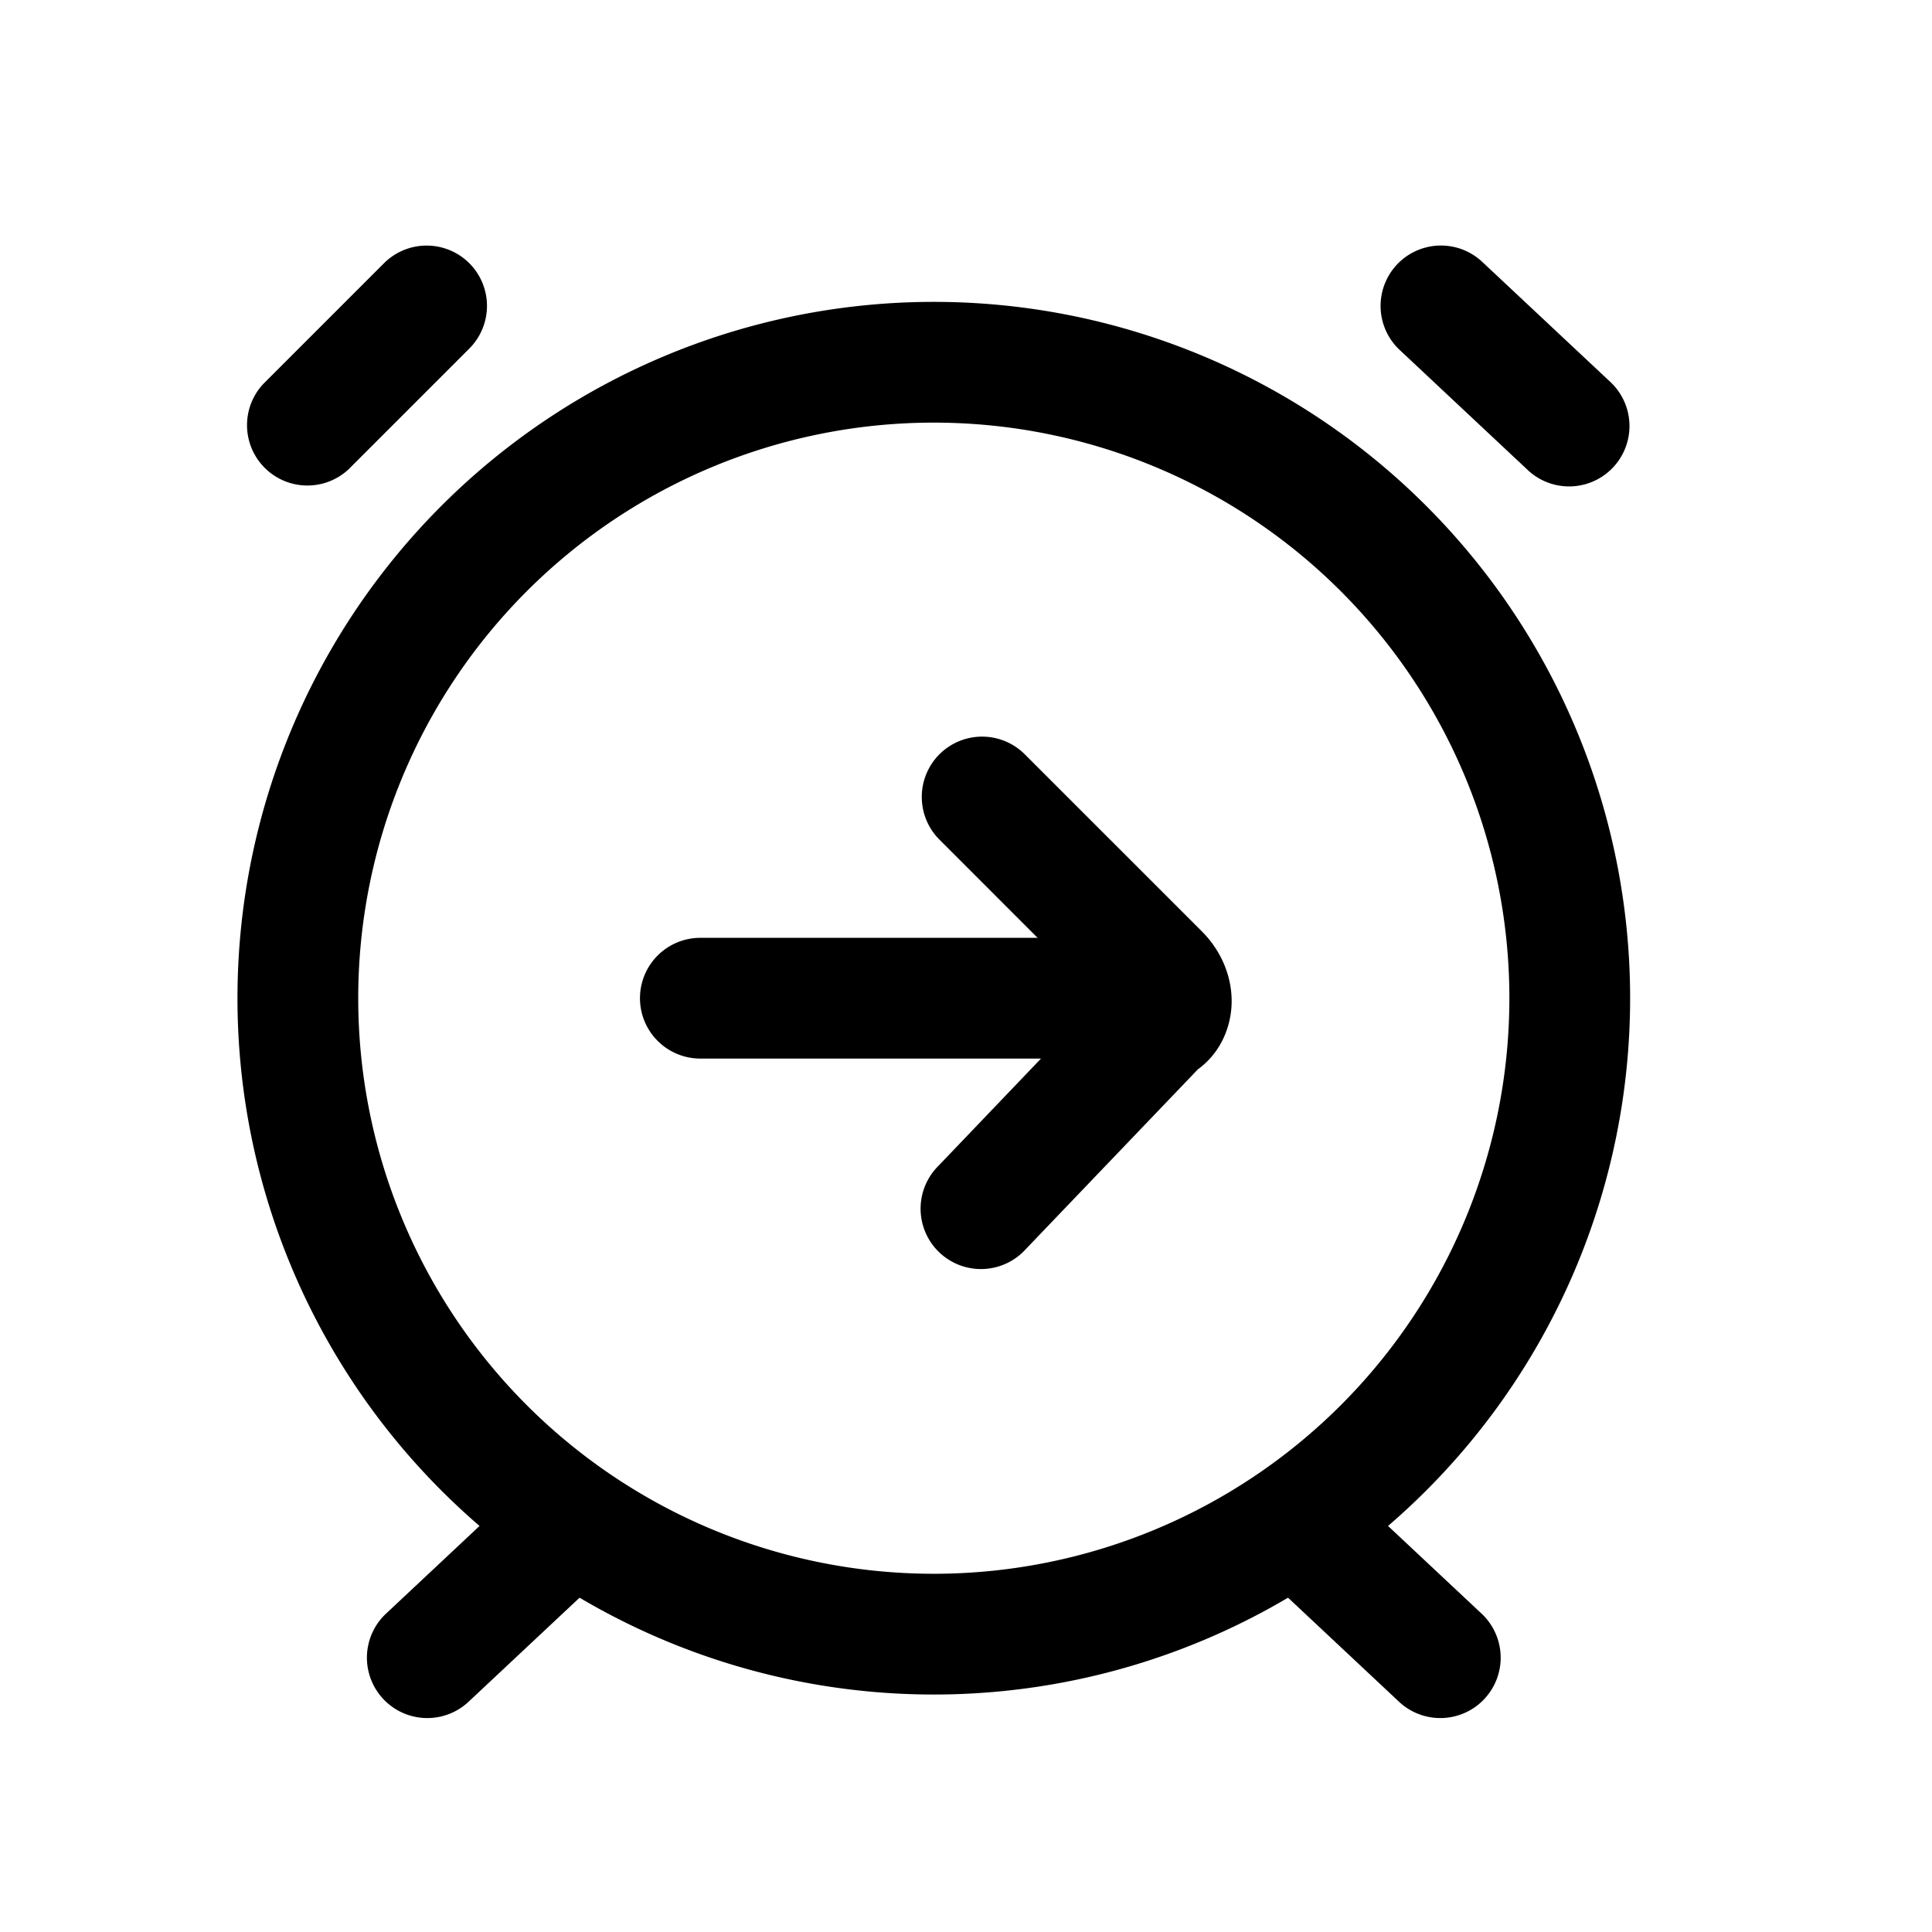 <svg xmlns="http://www.w3.org/2000/svg" fill="none" viewBox="0 0 24 24">
  <path fill="#000" fill-rule="evenodd" d="M11.6 5.25a7.15 7.15 0 1 0 0 14.3 7.15 7.15 0 0 0 0-14.3ZM2.95 12.4a8.65 8.65 0 1 1 17.3 0 8.65 8.65 0 0 1-17.3 0Zm2.88-9.13a.75.75 0 0 1 0 1.06l-1.5 1.5a.75.75 0 0 1-1.06-1.06l1.5-1.5a.75.75 0 0 1 1.06 0Z" clip-rule="evenodd"/>
  <path fill="#000" fill-rule="evenodd" d="M7.447 18.587a.75.75 0 0 1-.034 1.06l-1.6 1.5a.75.75 0 0 1-1.026-1.094l1.6-1.5a.75.75 0 0 1 1.06.034Zm9.906-15.3a.75.75 0 0 1 1.06-.034l1.6 1.5a.75.75 0 0 1-1.026 1.094l-1.6-1.5a.75.75 0 0 1-.034-1.06Zm-1.6 15.3a.75.75 0 0 1 1.06-.034l1.6 1.5a.75.75 0 0 1-1.026 1.094l-1.6-1.5a.75.75 0 0 1-.034-1.06ZM7.95 12.4a.75.75 0 0 1 .75-.75H14a.75.75 0 0 1 0 1.5H8.7a.75.75 0 0 1-.75-.75Z" clip-rule="evenodd"/>
  <path fill="#000" fill-rule="evenodd" d="M11.67 9.37a.75.75 0 0 1 1.06 0l2.2 2.2c.229.228.37.54.37.867 0 .293-.122.631-.42.847l-2.138 2.234a.75.75 0 1 1-1.084-1.036l1.986-2.077-1.974-1.975a.75.75 0 0 1 0-1.06Z" clip-rule="evenodd"/>
</svg>
